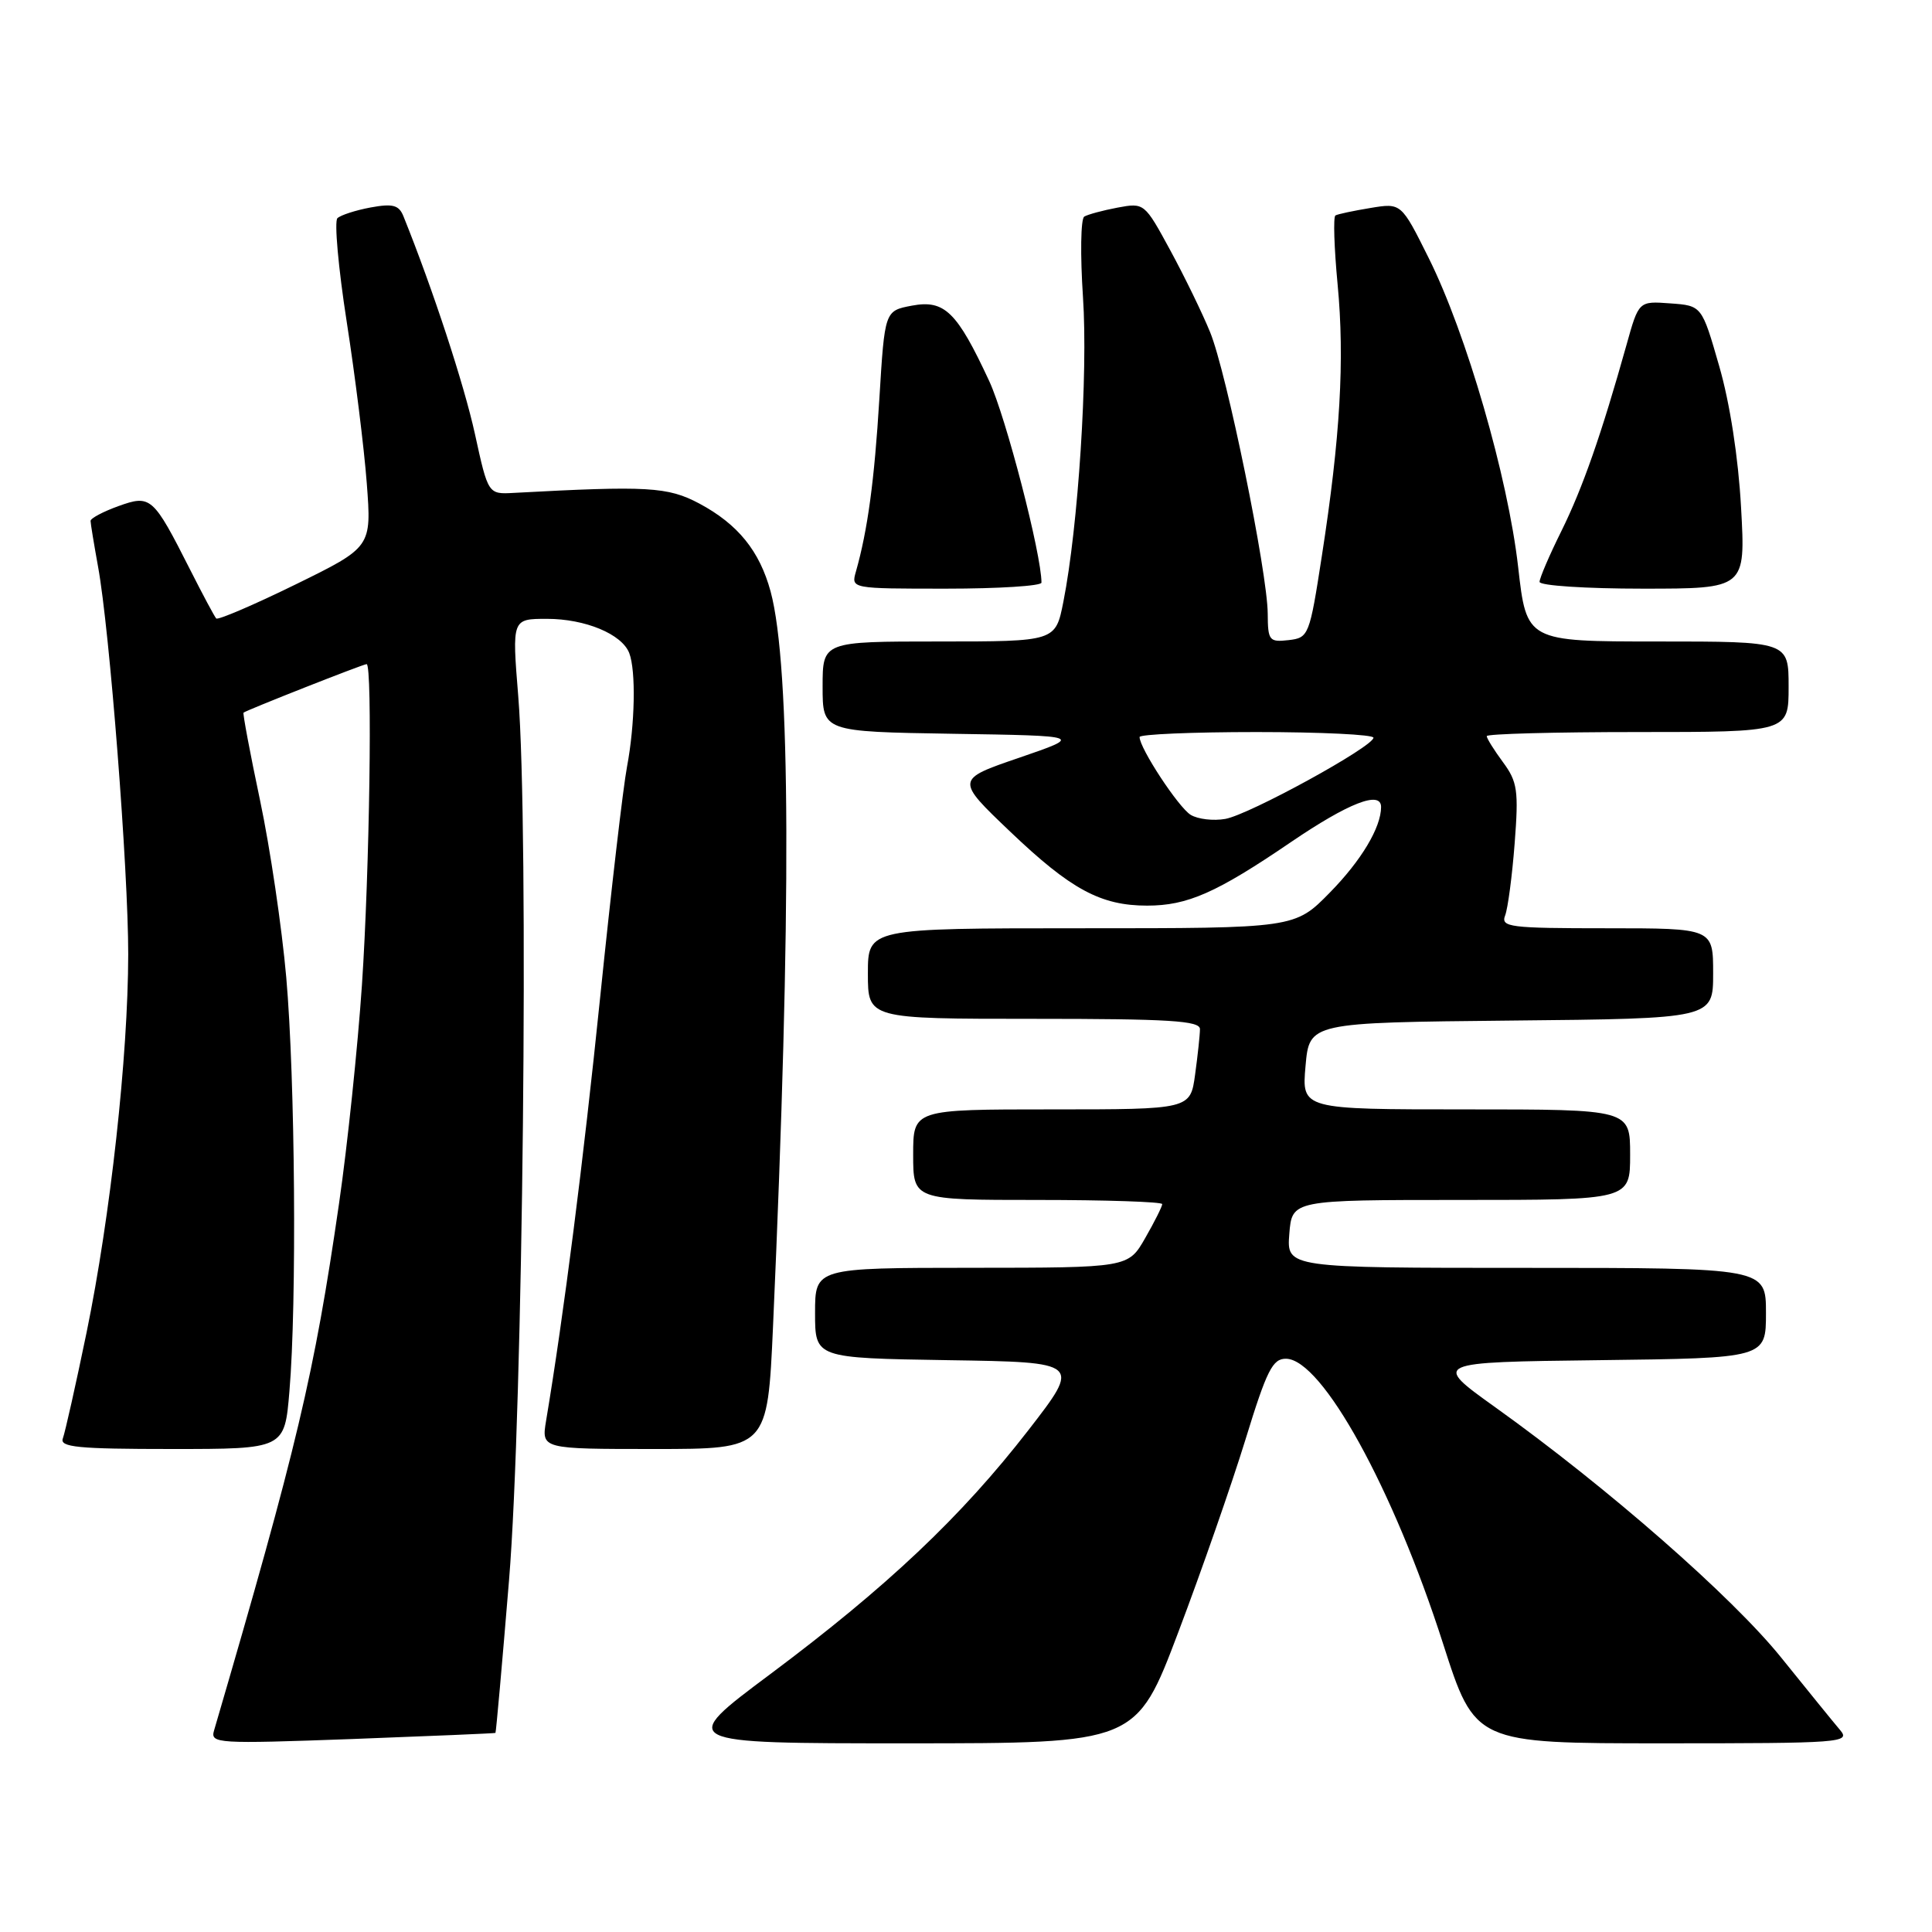 <?xml version="1.0" encoding="UTF-8" standalone="no"?>
<!DOCTYPE svg PUBLIC "-//W3C//DTD SVG 1.1//EN" "http://www.w3.org/Graphics/SVG/1.1/DTD/svg11.dtd" >
<svg xmlns="http://www.w3.org/2000/svg" xmlns:xlink="http://www.w3.org/1999/xlink" version="1.1" viewBox="0 0 256 256">
 <g >
 <path fill="currentColor"
d=" M 65.65 229.62 C 65.73 229.55 66.54 220.45 67.45 209.38 C 69.30 186.88 70.10 109.89 68.67 92.25 C 67.84 82.00 67.84 82.00 72.47 82.00 C 77.55 82.00 82.41 84.02 83.38 86.54 C 84.28 88.90 84.14 95.99 83.08 101.61 C 82.57 104.30 80.98 117.97 79.54 132.00 C 77.29 153.97 74.69 174.33 72.36 188.25 C 71.74 192.00 71.74 192.00 86.72 192.00 C 101.70 192.00 101.70 192.00 102.43 175.75 C 104.89 120.54 104.78 88.28 102.11 78.38 C 100.65 73.00 97.78 69.46 92.66 66.72 C 88.48 64.50 85.84 64.35 68.09 65.31 C 64.68 65.50 64.68 65.50 62.93 57.50 C 61.49 50.94 57.37 38.36 53.46 28.66 C 52.86 27.17 52.06 26.95 49.11 27.49 C 47.12 27.86 45.15 28.50 44.71 28.91 C 44.28 29.33 44.83 35.50 45.94 42.63 C 47.05 49.76 48.25 59.39 48.60 64.04 C 49.24 72.50 49.24 72.50 39.15 77.45 C 33.60 80.17 28.87 82.19 28.65 81.95 C 28.42 81.70 26.87 78.80 25.20 75.50 C 20.28 65.78 19.98 65.52 15.67 67.07 C 13.65 67.80 12.00 68.68 12.00 69.02 C 12.00 69.36 12.45 72.08 12.99 75.07 C 14.53 83.46 17.00 115.27 16.99 126.46 C 16.97 139.96 14.63 161.19 11.47 176.57 C 10.04 183.50 8.62 189.81 8.33 190.59 C 7.88 191.76 10.28 192.00 22.75 192.00 C 37.71 192.00 37.71 192.00 38.35 184.35 C 39.34 172.72 39.11 142.97 37.93 129.50 C 37.35 122.90 35.79 112.35 34.46 106.06 C 33.13 99.77 32.15 94.53 32.27 94.43 C 32.66 94.10 48.12 88.00 48.58 88.00 C 49.37 88.00 48.97 115.45 47.96 130.50 C 47.40 138.75 46.04 151.80 44.92 159.50 C 41.64 182.13 39.41 191.53 28.36 229.31 C 27.85 231.03 28.78 231.08 46.66 230.43 C 57.02 230.04 65.57 229.68 65.65 229.62 Z  M 156.14 216.25 C 159.21 208.14 163.21 196.66 165.03 190.75 C 167.86 181.54 168.63 180.01 170.42 180.04 C 175.19 180.13 184.62 197.24 191.20 217.75 C 195.45 231.00 195.45 231.00 220.38 231.00 C 244.02 231.00 245.23 230.91 243.83 229.25 C 243.01 228.29 239.50 223.96 236.01 219.63 C 229.53 211.59 213.03 197.13 198.13 186.47 C 189.79 180.50 189.79 180.50 211.89 180.23 C 234.00 179.96 234.00 179.96 234.00 173.98 C 234.00 168.00 234.00 168.00 202.24 168.00 C 170.49 168.00 170.49 168.00 170.84 163.50 C 171.20 159.00 171.20 159.00 193.60 159.00 C 216.00 159.00 216.00 159.00 216.00 153.00 C 216.00 147.00 216.00 147.00 194.24 147.00 C 172.48 147.00 172.48 147.00 172.99 141.25 C 173.50 135.50 173.50 135.50 200.25 135.23 C 227.00 134.97 227.00 134.97 227.00 128.98 C 227.00 123.00 227.00 123.00 212.89 123.00 C 200.01 123.00 198.84 122.85 199.44 121.30 C 199.80 120.36 200.37 116.06 200.70 111.75 C 201.24 104.74 201.07 103.59 199.15 100.99 C 197.97 99.39 197.00 97.84 197.00 97.54 C 197.00 97.24 206.00 97.00 217.00 97.00 C 237.00 97.00 237.00 97.00 237.00 91.00 C 237.00 85.00 237.00 85.00 219.64 85.00 C 202.28 85.00 202.28 85.00 201.16 75.11 C 199.80 63.20 194.30 44.20 189.31 34.19 C 185.67 26.88 185.67 26.88 181.58 27.56 C 179.34 27.93 177.25 28.37 176.95 28.55 C 176.65 28.72 176.78 32.83 177.24 37.68 C 178.19 47.68 177.59 57.98 175.15 73.68 C 173.52 84.25 173.41 84.51 170.74 84.82 C 168.18 85.11 168.00 84.88 167.98 81.32 C 167.95 75.84 162.53 49.32 160.34 44.00 C 159.33 41.52 156.96 36.65 155.07 33.17 C 151.66 26.89 151.62 26.85 148.08 27.51 C 146.12 27.88 144.13 28.42 143.67 28.70 C 143.20 28.99 143.13 33.79 143.50 39.36 C 144.18 49.51 142.87 69.82 140.90 79.75 C 139.86 85.00 139.86 85.00 124.43 85.00 C 109.00 85.00 109.00 85.00 109.00 90.98 C 109.00 96.95 109.00 96.95 126.25 97.23 C 143.50 97.50 143.50 97.50 135.06 100.40 C 126.61 103.29 126.61 103.29 133.89 110.23 C 141.89 117.86 145.86 120.00 152.00 120.00 C 157.35 120.00 161.18 118.31 171.06 111.58 C 178.69 106.39 183.00 104.71 183.00 106.93 C 183.00 109.64 180.38 114.02 176.23 118.25 C 171.58 123.00 171.58 123.00 143.29 123.00 C 115.00 123.00 115.00 123.00 115.00 129.00 C 115.00 135.00 115.00 135.00 137.00 135.00 C 154.89 135.00 159.00 135.25 159.00 136.36 C 159.00 137.11 158.71 139.81 158.36 142.36 C 157.73 147.00 157.73 147.00 139.36 147.00 C 121.00 147.00 121.00 147.00 121.00 153.00 C 121.00 159.00 121.00 159.00 137.50 159.00 C 146.57 159.00 154.00 159.25 154.00 159.55 C 154.00 159.86 152.99 161.88 151.75 164.04 C 149.50 167.98 149.50 167.98 128.75 167.99 C 108.00 168.00 108.00 168.00 108.00 173.98 C 108.00 179.95 108.00 179.95 125.62 180.23 C 143.24 180.50 143.24 180.50 136.27 189.50 C 127.38 200.97 117.55 210.26 102.08 221.82 C 89.78 231.00 89.78 231.00 120.17 231.00 C 150.56 231.00 150.56 231.00 156.14 216.25 Z  M 138.00 77.20 C 138.00 73.44 133.29 55.27 131.08 50.50 C 126.80 41.29 125.16 39.69 120.83 40.50 C 117.23 41.18 117.23 41.18 116.52 52.84 C 115.86 63.69 114.97 70.26 113.41 75.75 C 112.77 78.00 112.78 78.00 125.38 78.00 C 132.32 78.00 138.00 77.64 138.00 77.20 Z  M 230.70 67.25 C 230.34 60.67 229.22 53.40 227.80 48.50 C 225.50 40.50 225.50 40.50 221.32 40.20 C 217.14 39.89 217.14 39.89 215.52 45.70 C 212.21 57.51 209.72 64.65 206.90 70.35 C 205.30 73.57 204.00 76.61 204.00 77.10 C 204.00 77.60 210.14 78.00 217.65 78.00 C 231.30 78.00 231.30 78.00 230.70 67.25 Z  M 157.77 107.97 C 156.16 106.99 151.00 99.14 151.00 97.66 C 151.00 97.30 157.97 97.00 166.50 97.00 C 175.03 97.00 182.00 97.34 181.99 97.75 C 181.98 98.93 165.54 107.95 162.36 108.51 C 160.79 108.79 158.72 108.55 157.77 107.97 Z "/>
</g>
</svg>